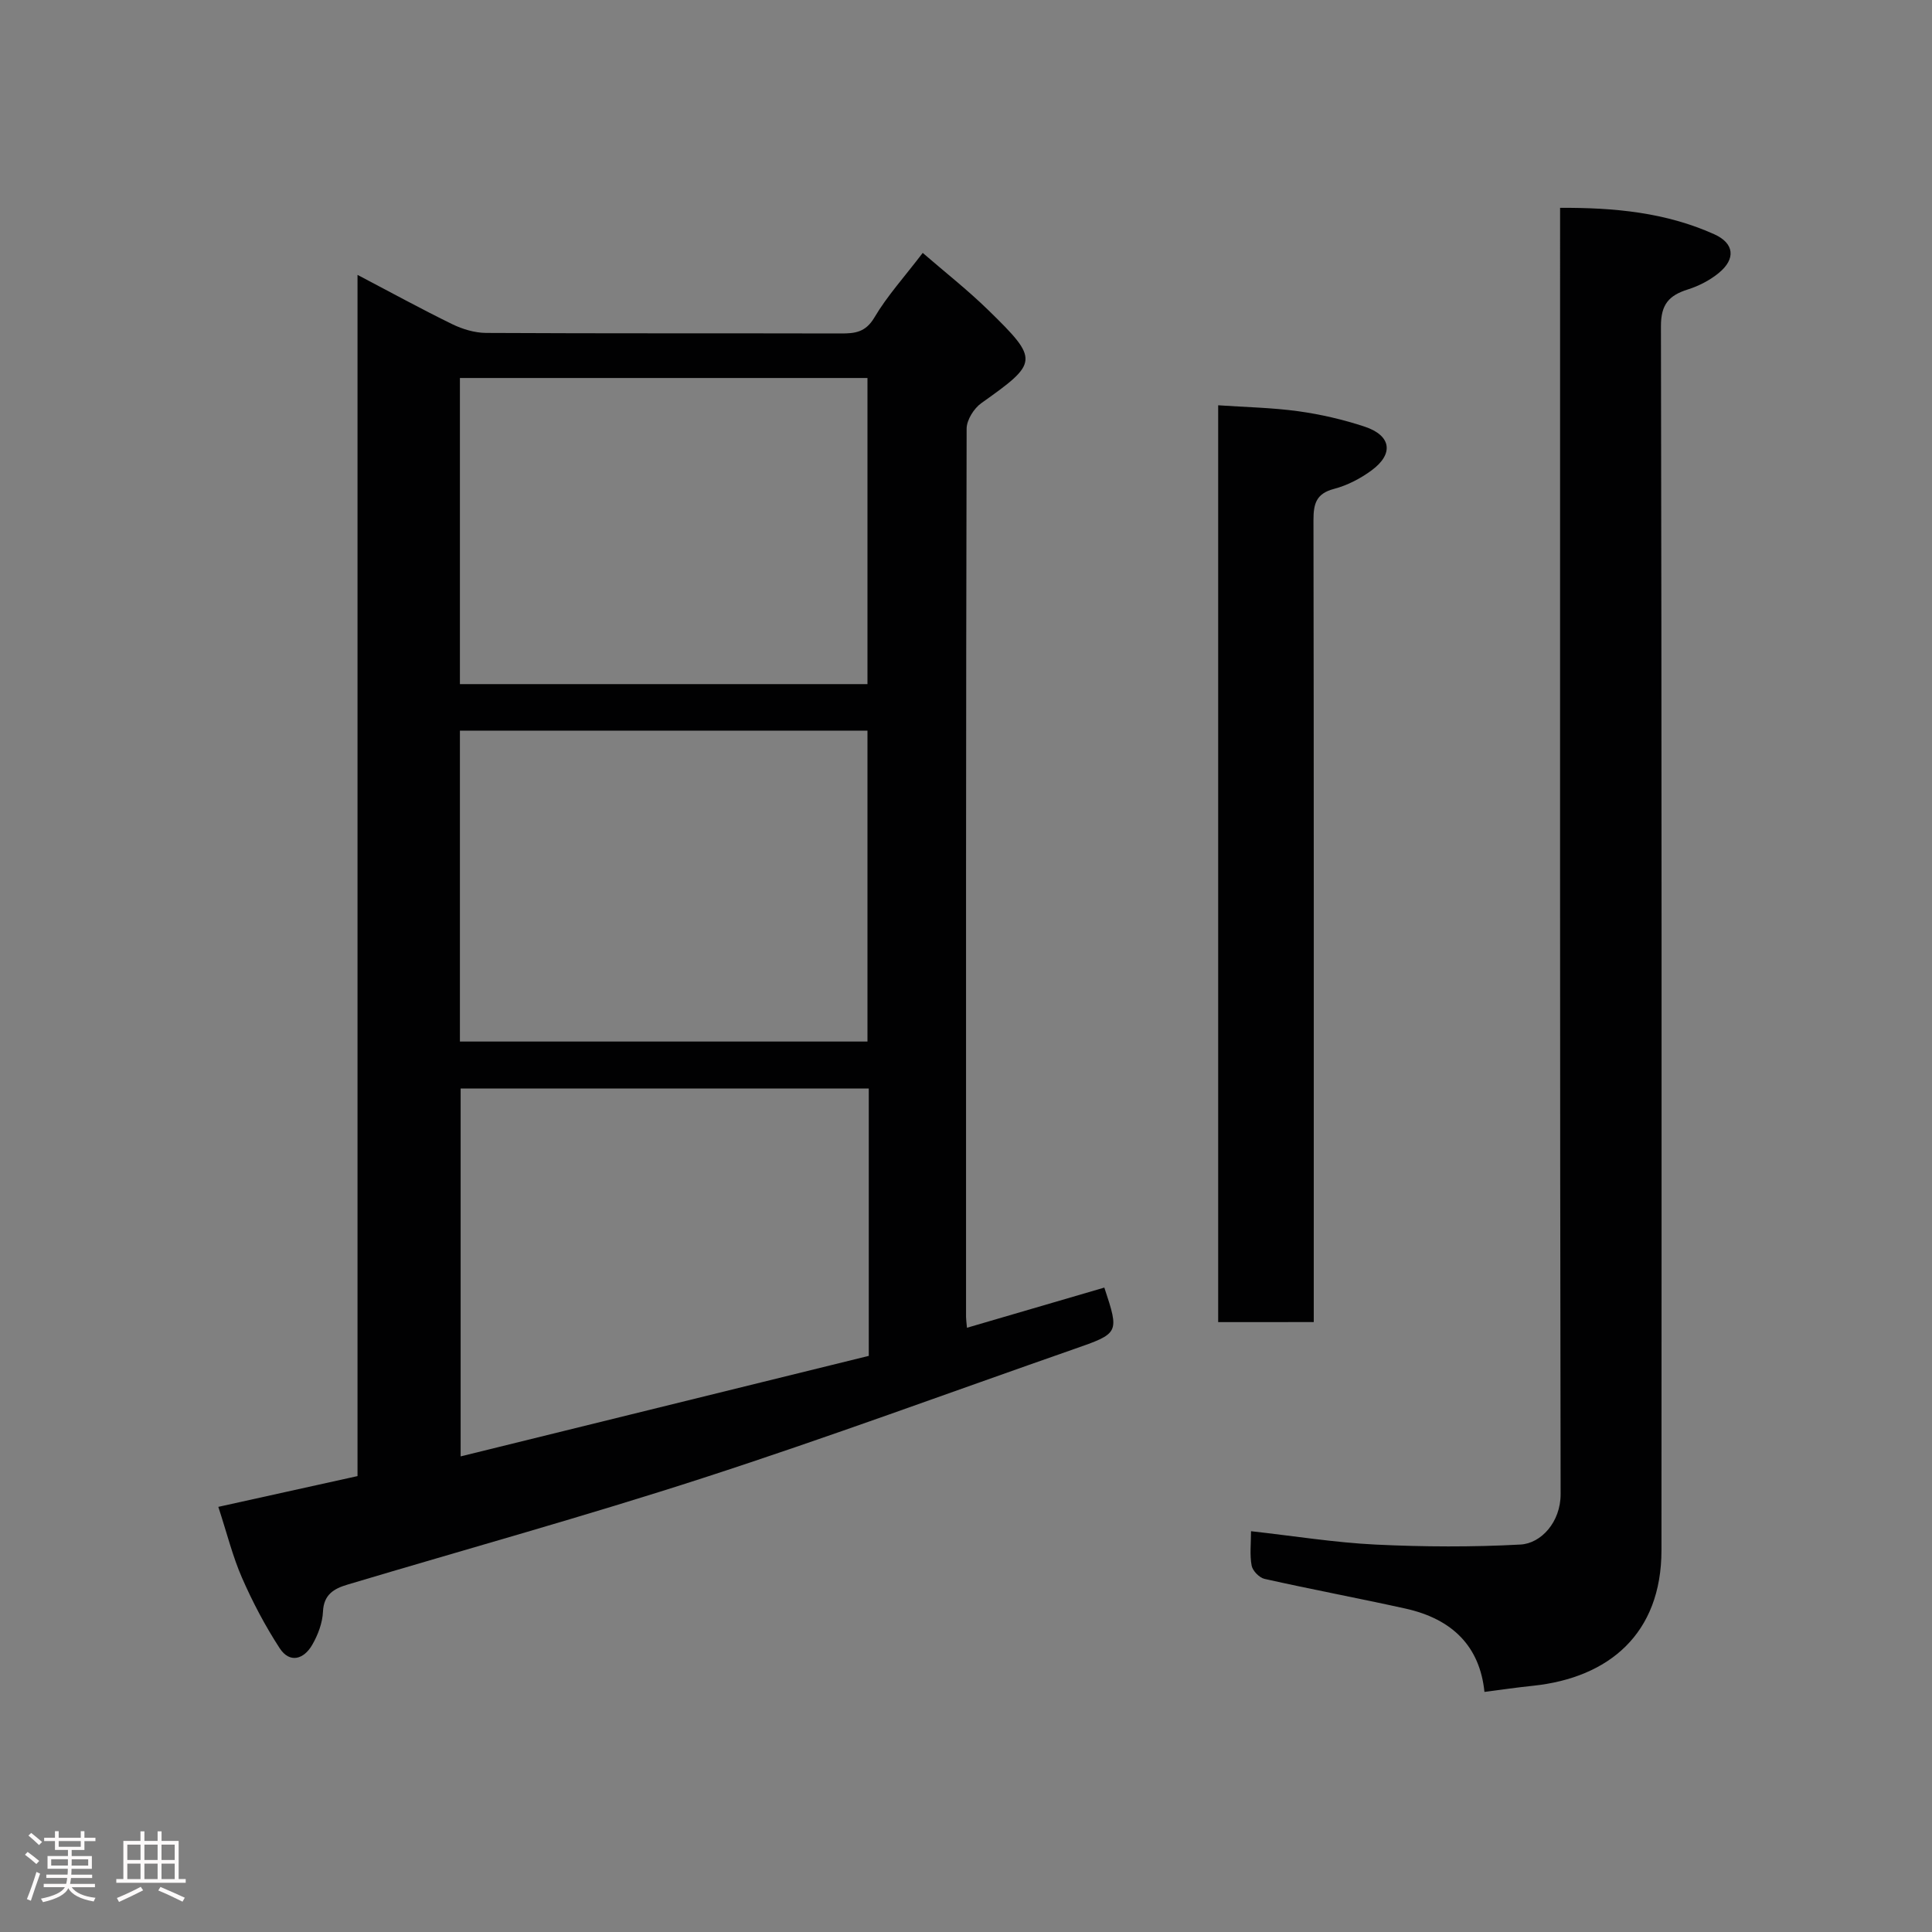 <svg enable-background="new 0 0 400 400" viewBox="0 0 400 400" xmlns="http://www.w3.org/2000/svg"><rect x="0" y="0" width="400" height="400" fill="#808080" stroke="none"/><path d="m5.17 384 .55-.58c.85.61 1.65 1.24 2.4 1.87l-.59.64c-.83-.73-1.62-1.38-2.36-1.93m1.22 9.53-.82-.34c.71-1.76 1.37-3.64 1.98-5.63.24.13.5.25.76.36-.6 1.67-1.24 3.54-1.92 5.61m-.5-13.5.57-.54c.56.44 1.31 1.06 2.26 1.87l-.64.64c-.68-.66-1.41-1.32-2.19-1.97m3.25.46h2.24v-1.36h.77v1.36h4.57v-1.36h.76v1.36h2.28v.69h-2.28v1.84h-2.64v1.26h4.18v2.64h-4.21c0 .45-.02.86-.05 1.21h4.32v.69h-4.38c-.04.34-.1.75-.19 1.22h5.15v.69h-4.82c.87 1.19 2.51 1.92 4.93 2.19-.17.31-.3.57-.37.76-2.77-.49-4.52-1.41-5.26-2.76-.56 1.26-2.3 2.23-5.24 2.9-.12-.24-.26-.48-.43-.72 2.73-.55 4.38-1.34 4.96-2.38h-4.38v-.69h4.65c.1-.38.17-.79.21-1.22h-4.32v-.69h4.4c.03-.34.05-.75.05-1.21h-4.2v-2.64h4.23v-1.26h-2.69v-1.84h-2.24zm1.46 4.46v1.29h3.45c.01-.4.02-.57.01-.53v-.32-.45h-3.46zm1.55-2.59h4.57v-1.19h-4.57zm6.11 2.59h-3.42v.77c-.02.19-.01.37-.02.53h3.44z" fill="#fcfafa"/><path d="m32.63 379.16h.82v1.98h3.54v7.89h1.46v.78h-14.37v-.78h1.46v-7.89h3.54v-1.98h.82v1.98h2.73zm-3.49 11.48.5.73c-1.61.82-3.28 1.63-5 2.41-.13-.27-.28-.55-.44-.82 1.75-.72 3.4-1.49 4.94-2.32m-2.78-5.55h2.73v-3.18h-2.73zm0 3.95h2.73v-3.2h-2.73zm3.54-3.95h2.73v-3.18h-2.73zm0 3.95h2.73v-3.2h-2.73zm7.89 4.68c-1.84-.92-3.51-1.7-5.02-2.32l.45-.73c1.89.8 3.57 1.55 5.04 2.23zm-1.62-11.81h-2.73v3.18h2.73zm-2.73 7.13h2.73v-3.2h-2.73z" fill="#fcfafa"/><g fill="#010102"><path d="m74.02 56.91c6.94 3.64 13.21 7.08 19.64 10.22 2.12 1.03 4.63 1.78 6.97 1.8 24.49.13 48.99.05 73.48.11 2.93.01 5.11-.25 6.92-3.3 2.64-4.47 6.21-8.39 10.01-13.38 4.59 3.98 9.31 7.68 13.58 11.85 10.58 10.33 10.4 10.85-1.44 19.25-1.54 1.09-3.04 3.49-3.05 5.28-.15 61.32-.13 122.63-.12 183.95 0 .49.08.99.19 2.21 9.59-2.81 19.01-5.56 28.44-8.32 3.13 9.48 3.12 9.46-6.38 12.77-25.5 8.9-50.85 18.27-76.54 26.6-24.43 7.93-49.21 14.78-73.82 22.14-2.73.82-4.87 2.02-5.03 5.57-.1 2.34-1.04 4.83-2.23 6.89-1.72 2.98-4.64 3.91-6.74.69-2.99-4.6-5.59-9.53-7.79-14.56-1.95-4.45-3.12-9.24-4.91-14.7 9.55-2.11 19.04-4.21 28.82-6.37 0-82.74 0-165.31 0-248.7zm105.85 168.45c-28.53 0-56.57 0-84.5 0v76.17c28.55-7.03 56.58-13.93 84.5-20.81 0-18.73 0-36.87 0-55.36zm-84.65-9.72h84.38c0-21.74 0-43.11 0-64.37-28.33 0-56.24 0-84.38 0zm0-74h84.38c0-21.4 0-42.44 0-63.38-28.32 0-56.24 0-84.38 0z"/><path d="m307.34 350.29c-.95-9.32-6.52-15.08-16.39-17.26-9.69-2.14-19.45-3.97-29.14-6.14-1.08-.24-2.47-1.67-2.67-2.74-.42-2.21-.13-4.55-.13-7.13 8.97 1 17.38 2.36 25.83 2.77 9.97.48 20 .53 29.97-.01 4.24-.23 8.31-4.64 8.3-10.44-.16-86.63-.11-173.27-.11-259.91 0-1.96 0-3.92 0-6.4 11.28-.06 21.91.96 31.94 5.48 4.12 1.86 4.49 5.08.91 8.01-1.84 1.51-4.13 2.69-6.41 3.41-3.88 1.23-5.57 3.06-5.56 7.61.17 84.47.14 168.94.11 253.42-.01 17.31-10.9 26.4-26.58 28.06-3.23.33-6.45.8-10.07 1.27z"/><path d="m252.21 273.73c0-63.2 0-126.1 0-189.82 5.59.39 11.13.48 16.57 1.23 4.65.64 9.3 1.72 13.75 3.19 5.52 1.83 6.09 5.63 1.45 9.05-2.31 1.7-5.04 3.12-7.79 3.84-3.7.97-4.25 3.09-4.25 6.45.09 53.3.06 106.6.06 159.91v6.14c-6.7.01-12.96.01-19.79.01z"/></g></svg>
